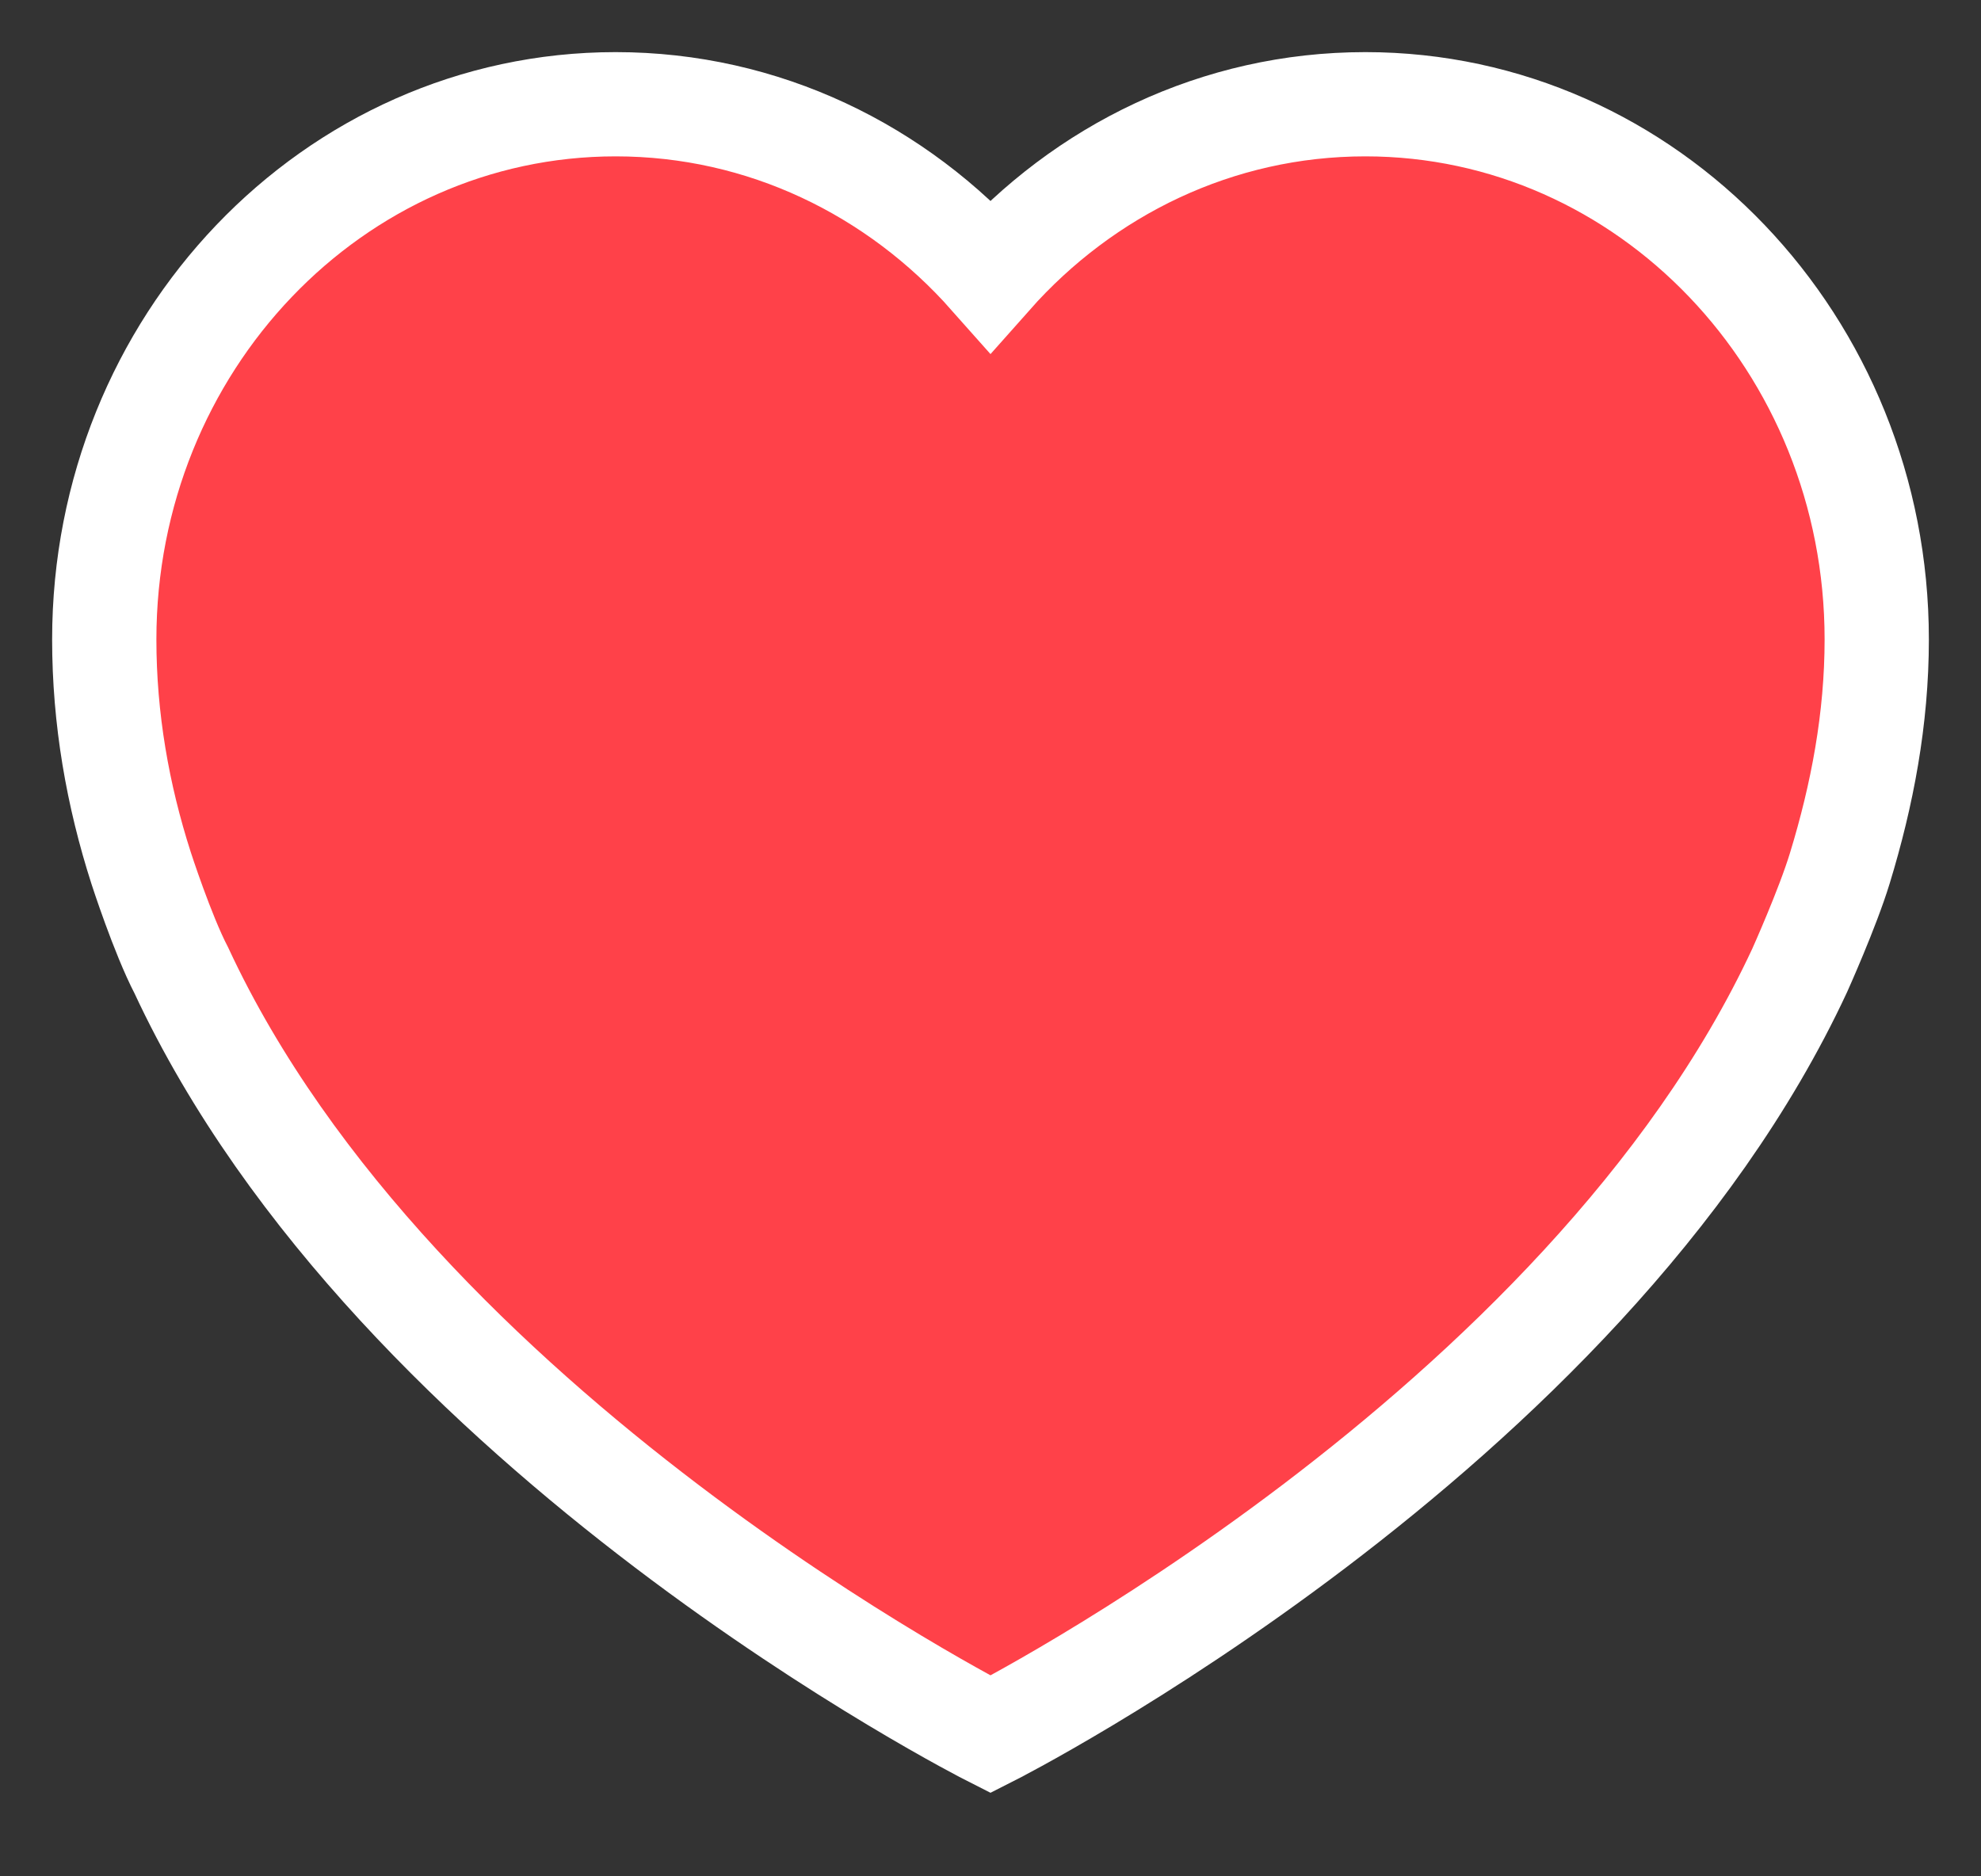 <?xml version="1.0" encoding="UTF-8" standalone="no"?>
<svg width="19px" height="18px" viewBox="0 0 19 18" version="1.1" xmlns="http://www.w3.org/2000/svg" xmlns:xlink="http://www.w3.org/1999/xlink">
    <rect x="0" y="0" width="19" height="18" fill="#333333" stroke="none"/>
    <!-- Generator: Sketch 3.6.1 (26313) - http://www.bohemiancoding.com/sketch -->
    <title>Shape</title>
    <desc>Created with Sketch.</desc>
    <defs></defs>
    <g id="Notice-open" stroke="none" stroke-width="1" fill="none" fill-rule="evenodd">
        <g id="Notice-links" transform="translate(-686, -339)" stroke="#FFFFFF" fill="#FF4149">
            <g id="notice-2-" transform="translate(-15, -23)">
                <g id="top-bar" transform="translate(562, 363)">
                    <g id="love" transform="translate(55, 0)">
                        <path d="M97.095,2.1453128e-14 C95.675,2.1453128e-14 94.396,0.632 93.5,1.643 C92.604,0.632 91.325,2.13162821e-14 89.905,2.13162821e-14 C87.196,2.1453128e-14 85,2.299 85,5.134 C85,5.896 85.129,6.629 85.354,7.329 C85.354,7.329 85.558,7.961 85.739,8.309 C87.806,12.755 93.5,15.638 93.5,15.638 C93.5,15.638 99.194,12.755 101.261,8.309 C101.261,8.309 101.528,7.716 101.646,7.329 C101.861,6.626 102,5.896 102,5.134 C102,2.299 99.804,2.1453128e-14 97.095,2.1453128e-14 L97.095,2.1453128e-14 Z" id="Shape"></path>
                    </g>
                </g>
            </g>
        </g>
    </g>
</svg>